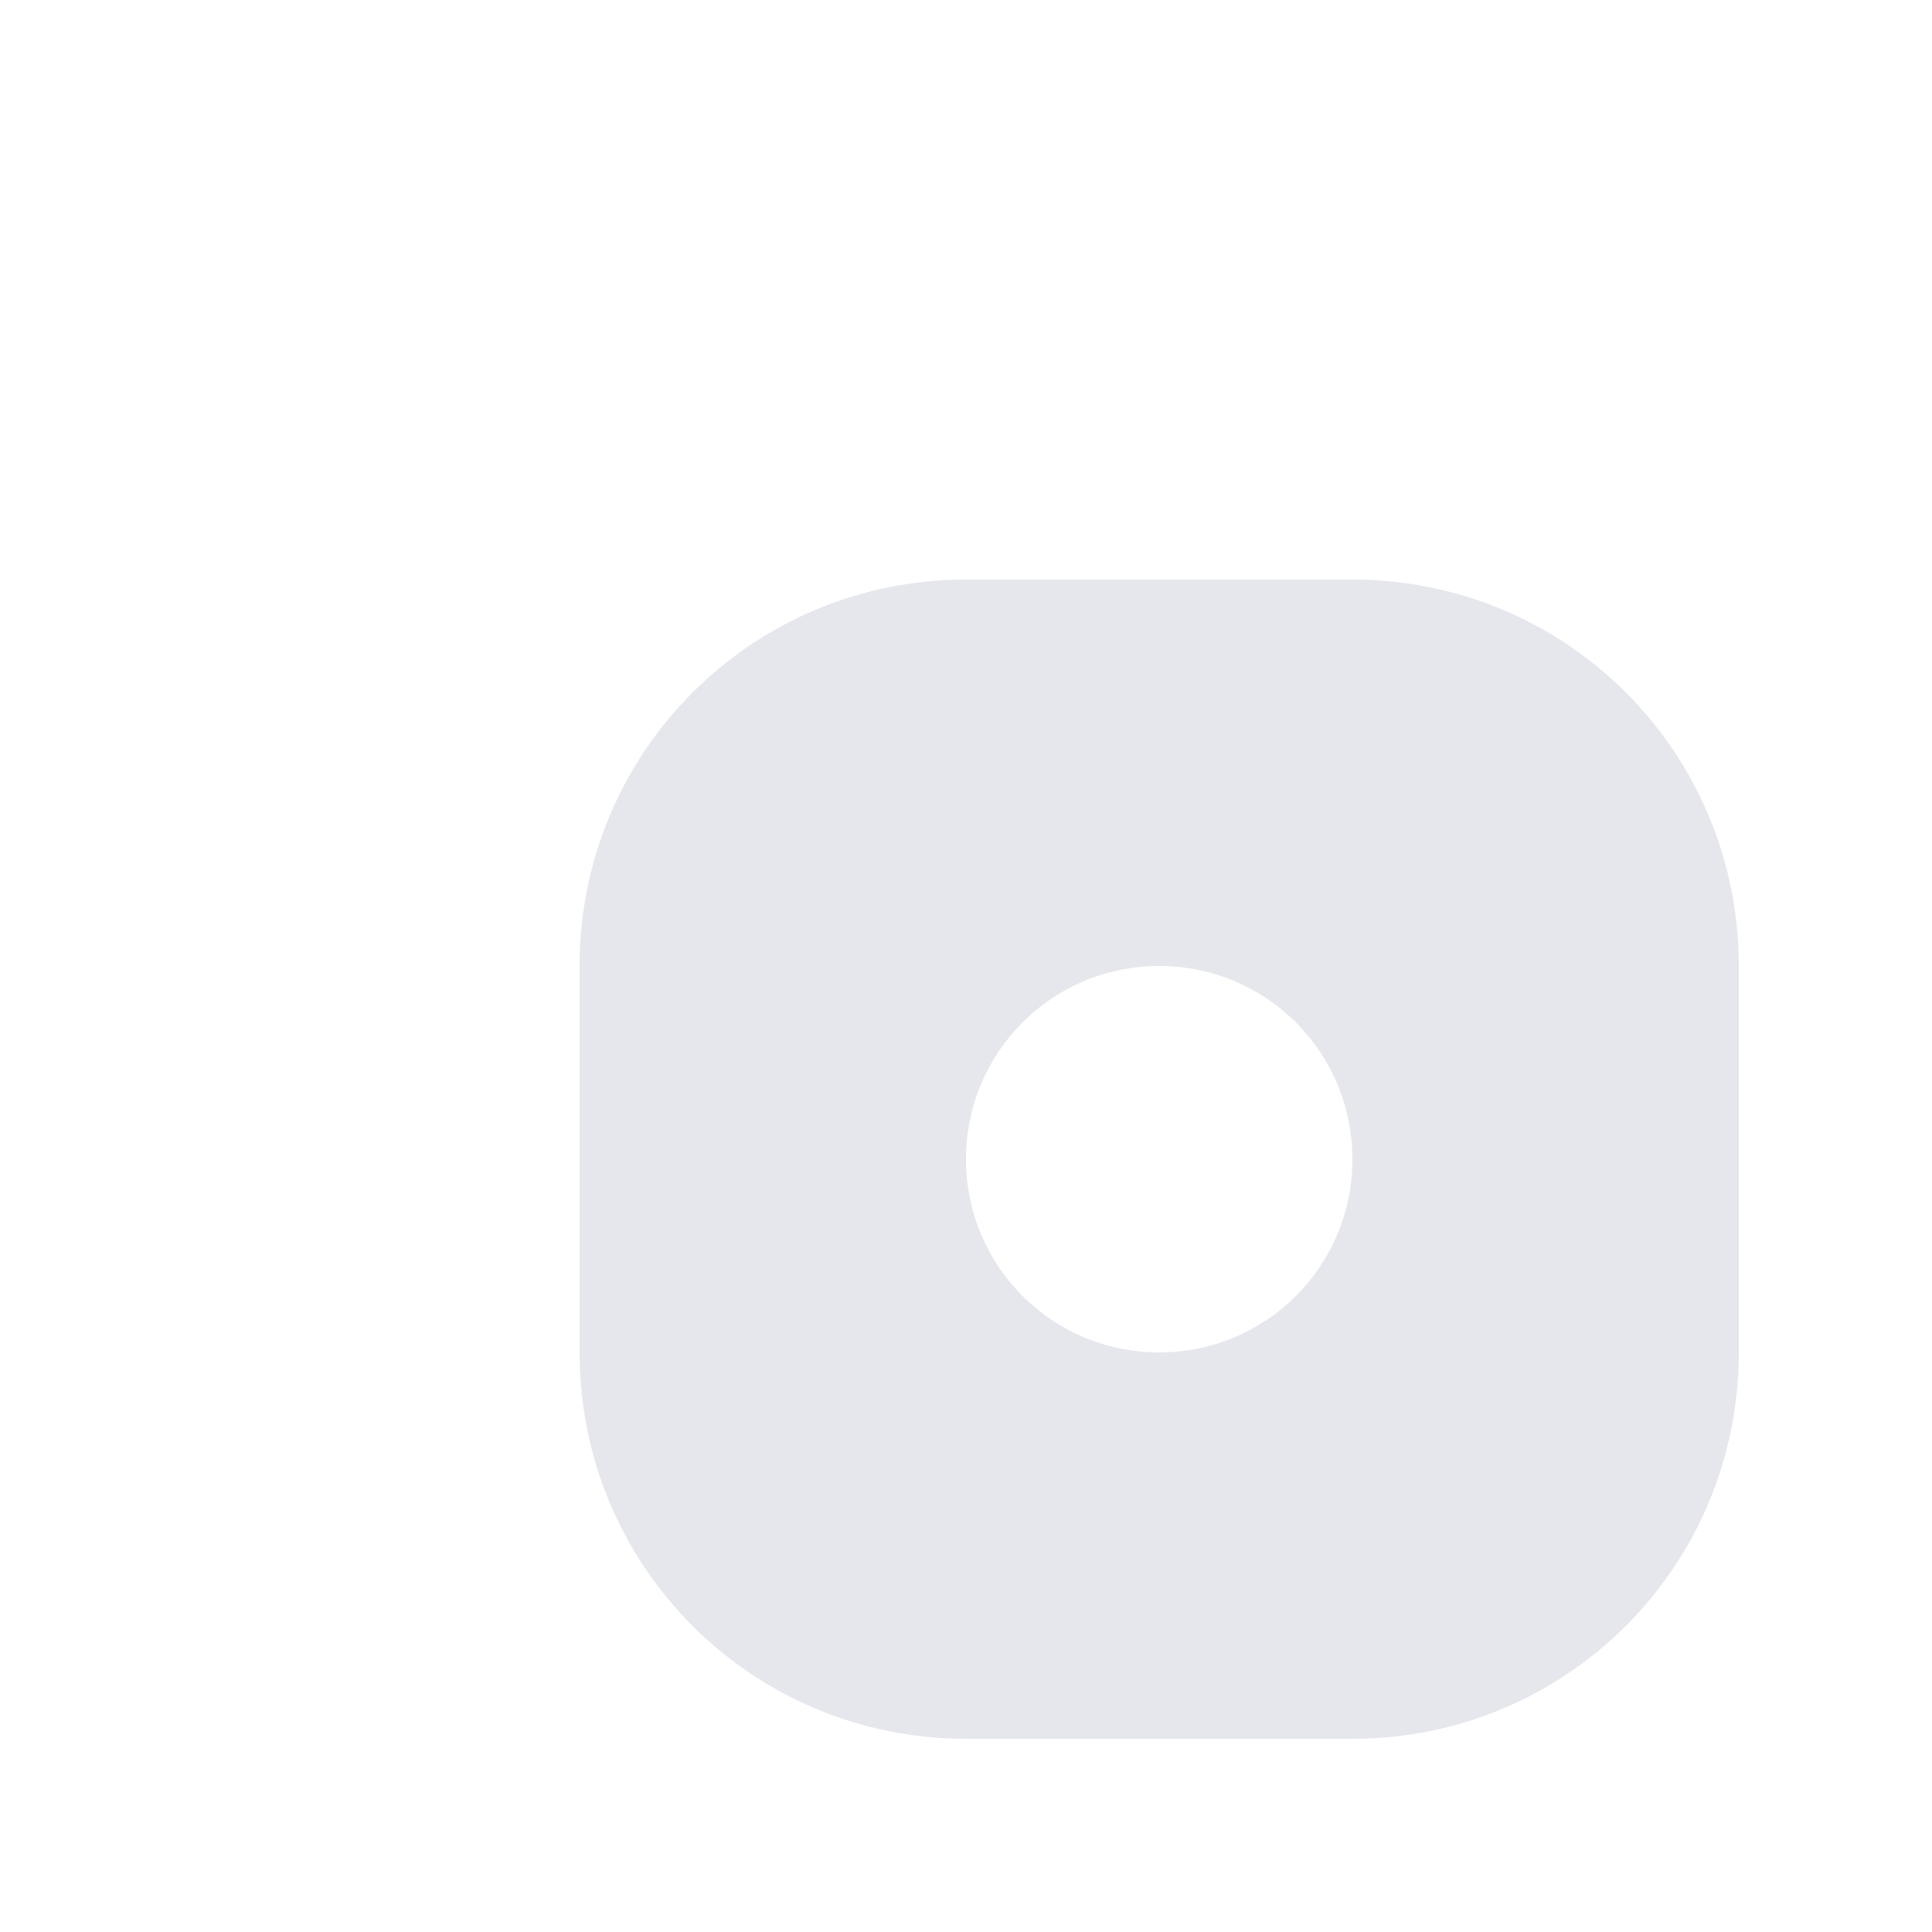 <?xml version="1.0" encoding="UTF-8" standalone="no"?>
<!-- Created with Inkscape (http://www.inkscape.org/) -->

<svg
   xmlns:dc="http://purl.org/dc/elements/1.1/"
   xmlns:cc="http://creativecommons.org/ns#"
   xmlns:rdf="http://www.w3.org/1999/02/22-rdf-syntax-ns#"
   xmlns:svg="http://www.w3.org/2000/svg"
   xmlns="http://www.w3.org/2000/svg"
   xmlns:sodipodi="http://sodipodi.sourceforge.net/DTD/sodipodi-0.dtd"
   xmlns:inkscape="http://www.inkscape.org/namespaces/inkscape"
   version="1.1"
   width="10"
   height="10"
   id="svg13094"
   inkscape:version="0.48.3.1 r9886"
   sodipodi:docname="contact_invisible_overlay.svg">
  <sodipodi:namedview
     pagecolor="#ffffff"
     bordercolor="#666666"
     borderopacity="1"
     objecttolerance="10"
     gridtolerance="10"
     guidetolerance="10"
     inkscape:pageopacity="0"
     inkscape:pageshadow="2"
     inkscape:window-width="1920"
     inkscape:window-height="1033"
     id="namedview6"
     showgrid="true"
     inkscape:snap-bbox="true"
     inkscape:bbox-paths="true"
     inkscape:bbox-nodes="true"
     inkscape:snap-bbox-edge-midpoints="true"
     inkscape:snap-bbox-midpoints="true"
     inkscape:object-paths="true"
     inkscape:snap-intersection-paths="true"
     inkscape:object-nodes="true"
     inkscape:snap-smooth-nodes="true"
     inkscape:snap-midpoints="true"
     inkscape:snap-object-midpoints="true"
     inkscape:snap-center="true"
     inkscape:zoom="41.7193"
     inkscape:cx="6.1225362"
     inkscape:cy="4.6221738"
     inkscape:window-x="-1"
     inkscape:window-y="25"
     inkscape:window-maximized="1"
     inkscape:current-layer="svg13094"
     inkscape:snap-global="true"
     fit-margin-top="0"
     fit-margin-left="0"
     fit-margin-right="0"
     fit-margin-bottom="0">
    <inkscape:grid
       type="xygrid"
       id="grid2983"
       empspacing="5"
       visible="true"
       enabled="true"
       snapvisiblegridlinesonly="true"
       originx="-2.2075206e-08px"
       originy="-6px" />
  </sodipodi:namedview>
  <defs
     id="defs7" />
  <path
     id="path3895"
     d="M 5,3 C 3.892,3 3,3.892 3,5 L 3,7 C 3,8.108 3.892,9 5,9 L 7,9 C 8.108,9 9,8.108 9,7 L 9,5 C 9,3.892 8.108,3 7,3 L 5,3 z M 6,5 C 6.554,5 7,5.446 7,6 7,6.554 6.554,7 6,7 5.446,7 5,6.554 5,6 5,5.446 5.446,5 6,5 z"
     style="fill:#e5e7ed;fill-opacity:1;fill-rule:nonzero;stroke:none"
     inkscape:connector-curvature="0" />
  <path
     style="fill:#404957;fill-opacity:0.0;fill-rule:nonzero;stroke:none"
     d="M 5,3 C 3.892,3 3,3.892 3,5 L 3,7 C 3,7.816 3.49,8.501 4.188,8.812 4.076,8.563 4,8.292 4,8 L 4,6 C 4,4.892 4.892,4 6,4 L 8,4 C 8.292,4 8.563,4.076 8.812,4.188 8.501,3.49 7.816,3 7,3 L 5,3 z M 7,6 C 7,6.554 6.554,7 6,7 6,7.554 6.446,8 7,8 7.554,8 8,7.554 8,7 8,6.446 7.554,6 7,6 z"
     id="rect3977"
     inkscape:connector-curvature="0" />
</svg>
